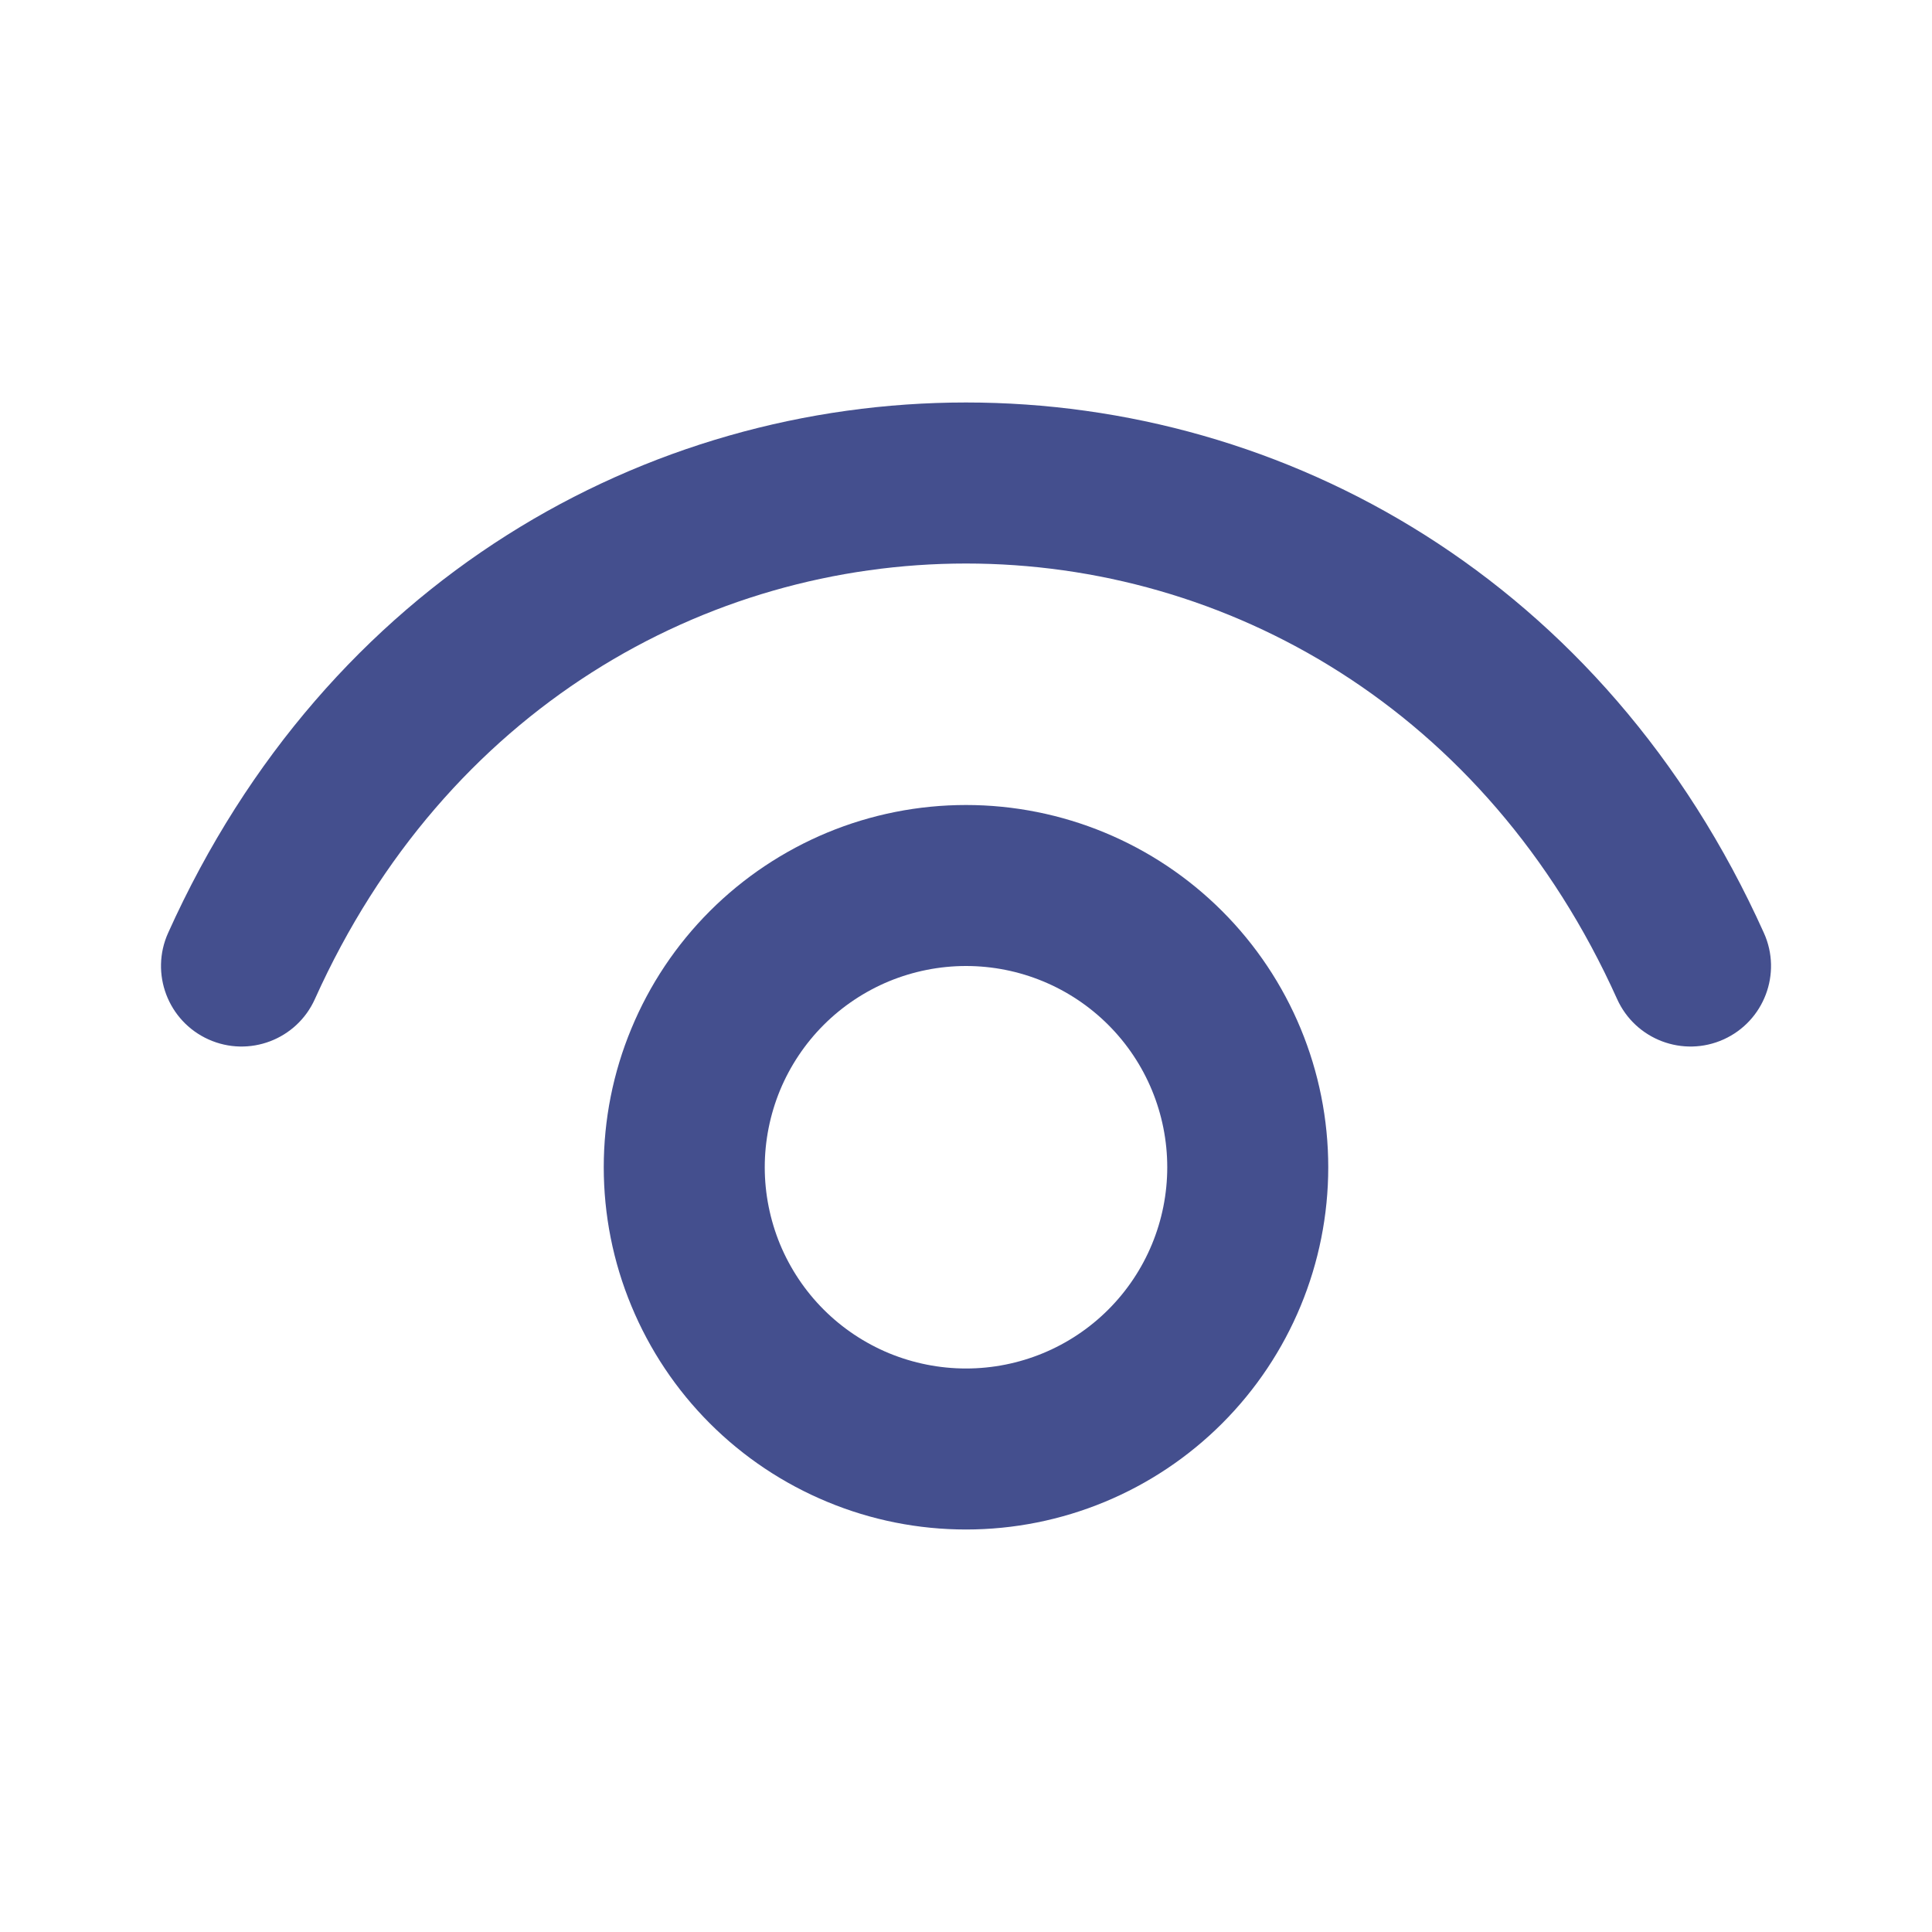 <svg width="24" height="24" viewBox="0 0 24 24" fill="none" xmlns="http://www.w3.org/2000/svg" class="h-5 w-5 text-neutral-40"><path fill="#444f8e" fill-rule="evenodd" clip-rule="evenodd" d="M20.088 12.41C16.842 5.197 7.158 5.197 3.912 12.41C3.686 12.914 3.094 13.139 2.59 12.912C2.086 12.685 1.862 12.093 2.088 11.59C6.042 2.803 17.958 2.803 21.912 11.59C22.139 12.093 21.914 12.685 21.411 12.912C20.907 13.139 20.315 12.914 20.088 12.41Z"></path><path fill="#444f8e" fill-rule="evenodd" clip-rule="evenodd" d="M12 12C11.672 12 11.347 12.065 11.043 12.19C10.74 12.316 10.464 12.5 10.232 12.732C10 12.964 9.816 13.24 9.69 13.543C9.565 13.847 9.5 14.172 9.5 14.5C9.5 14.828 9.565 15.153 9.69 15.457C9.816 15.76 10 16.036 10.232 16.268C10.464 16.5 10.74 16.684 11.043 16.81C11.347 16.935 11.672 17 12 17C12.663 17 13.299 16.737 13.768 16.268C14.237 15.799 14.5 15.163 14.5 14.5C14.5 13.837 14.237 13.201 13.768 12.732C13.299 12.263 12.663 12 12 12ZM10.278 10.342C10.824 10.116 11.409 10 12 10C13.194 10 14.338 10.474 15.182 11.318C16.026 12.162 16.5 13.306 16.5 14.5C16.5 15.694 16.026 16.838 15.182 17.682C14.338 18.526 13.194 19 12 19C11.409 19 10.824 18.884 10.278 18.657C9.732 18.431 9.236 18.1 8.818 17.682C8.4 17.264 8.069 16.768 7.843 16.222C7.616 15.676 7.5 15.091 7.5 14.5C7.5 13.909 7.616 13.324 7.843 12.778C8.069 12.232 8.4 11.736 8.818 11.318C9.236 10.9 9.732 10.569 10.278 10.342Z"></path></svg>

